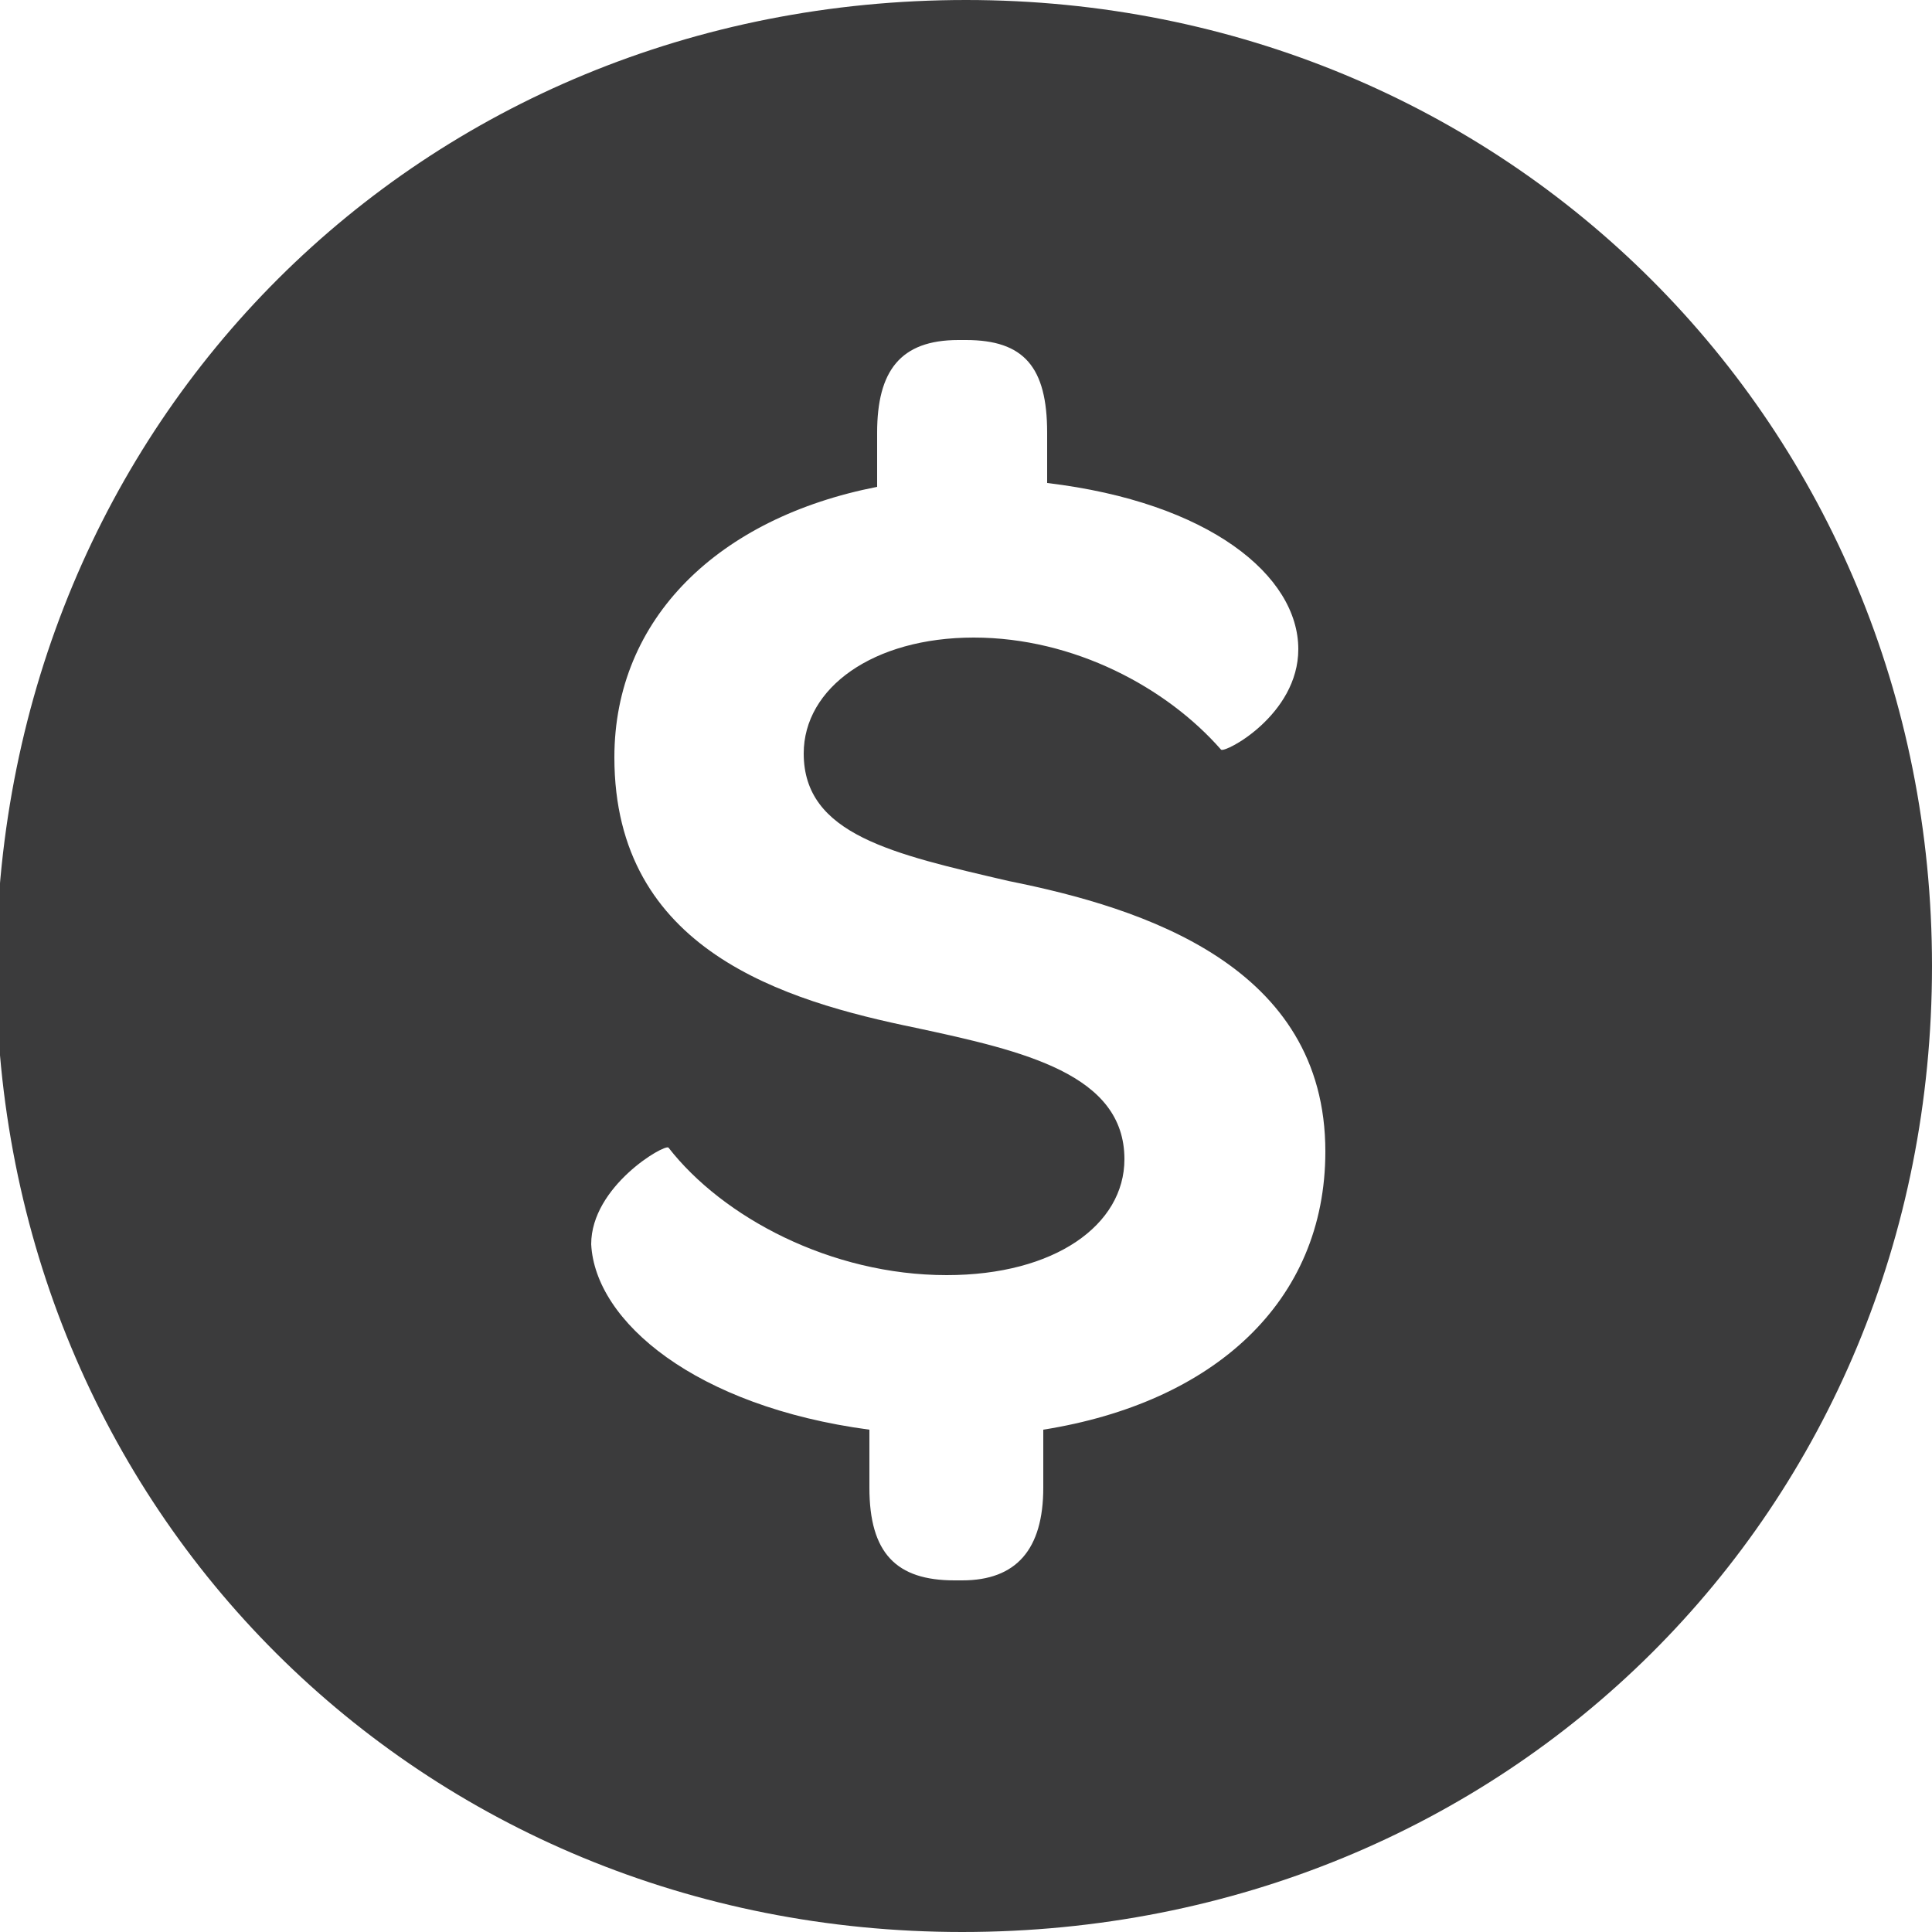 <?xml version="1.0" encoding="utf-8"?>
<!-- Generator: Adobe Illustrator 18.1.1, SVG Export Plug-In . SVG Version: 6.00 Build 0)  -->
<svg version="1.1" id="Capa_1" xmlns="http://www.w3.org/2000/svg" xmlns:xlink="http://www.w3.org/1999/xlink" x="0px" y="0px"
	 viewBox="0 0 50 50" enable-background="new 0 0 50 50" xml:space="preserve">
<g>
	<path fill="#3B3B3C" d="M25,0c14,0,25,11,25,25c0,14.1-11,25-25.1,25c-14,0-25-10.9-25-25C0,10.9,10.9,0,25,0 M22.5,37v1.5
		c0,1.7,0.7,2.4,2.2,2.4h0.2c1.4,0,2.1-0.8,2.1-2.4v-1.5c4.4-0.7,7.3-3.3,7.3-7.2c0-4.8-4.7-6.3-8.2-7c-3-0.7-5.3-1.2-5.3-3.3
		c0-1.7,1.8-3,4.4-3c2.6,0,5,1.3,6.4,2.9c0.1,0.1,2-0.9,2-2.6c0-1.9-2.3-3.8-6.5-4.3v-1.3c0-1.7-0.6-2.4-2.1-2.4h-0.2
		c-1.5,0-2.1,0.8-2.1,2.4v1.4c-4.1,0.8-6.8,3.4-6.8,7c0,5,4.4,6.3,7.8,7c2.8,0.6,5.4,1.2,5.4,3.4c0,1.7-1.8,3-4.6,3
		c-3,0-5.8-1.5-7.2-3.3c-0.1-0.1-2,1-2,2.5C15.4,34.2,18,36.4,22.5,37"/>
</g>
</svg>
